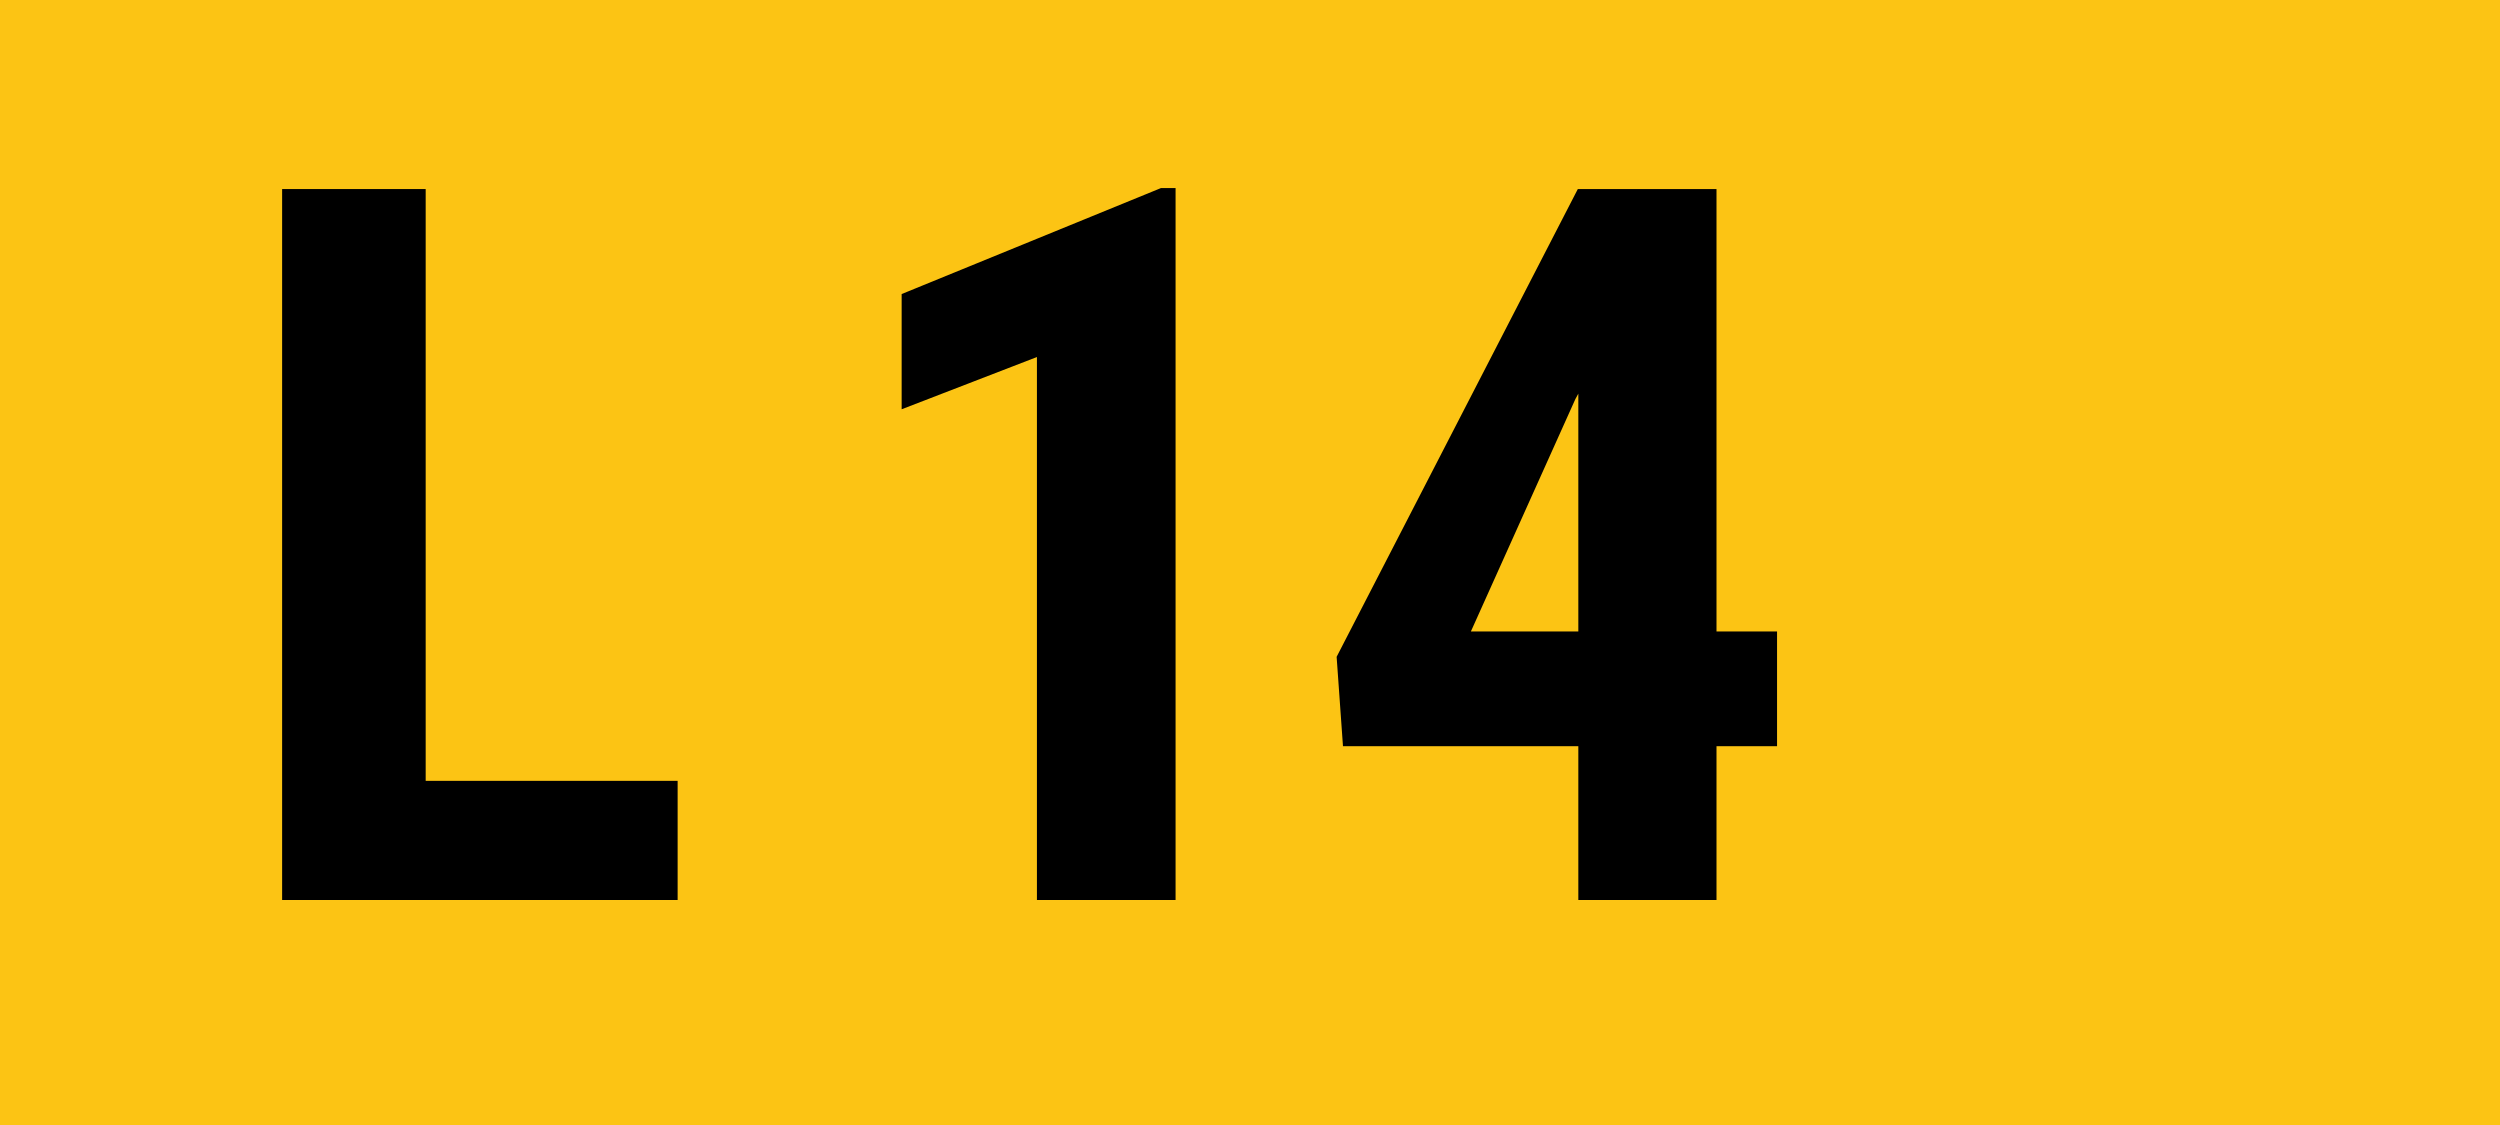 <?xml version="1.0" encoding="UTF-8"?>
<svg width="100px" height="45px" viewBox="0 0 100 45" version="1.1" xmlns="http://www.w3.org/2000/svg" xmlns:xlink="http://www.w3.org/1999/xlink">
    <!-- Generator: Sketch 51.3 (57544) - http://www.bohemiancoding.com/sketch -->
    <title>Line/Monitor/L14</title>
    <desc>Created with Sketch.</desc>
    <defs></defs>
    <g id="Line/Monitor/L14" stroke="none" stroke-width="1" fill="none" fill-rule="evenodd">
        <rect id="Rectangle-285-Copy-5" fill="#FCC414" x="0" y="0" width="100" height="45"></rect>
        <path d="M47.023,36 L41.477,36 L41.477,14.281 L36.066,16.371 L36.066,11.762 L46.438,7.523 L47.023,7.523 L47.023,36 Z M68.66,25.258 L71.082,25.258 L71.082,29.848 L68.66,29.848 L68.66,36 L63.133,36 L63.133,29.848 L53.719,29.848 L53.465,26.273 L63.113,7.562 L68.66,7.562 L68.66,25.258 Z M58.836,25.258 L63.133,25.258 L63.133,15.746 L63.016,15.961 L58.836,25.258 Z" id="14" fill="#000000"></path>
        <polygon id="L" fill="#000000" points="17.027 31.234 27.105 31.234 27.105 36 11.285 36 11.285 7.562 17.027 7.562"></polygon>
    </g>
</svg>